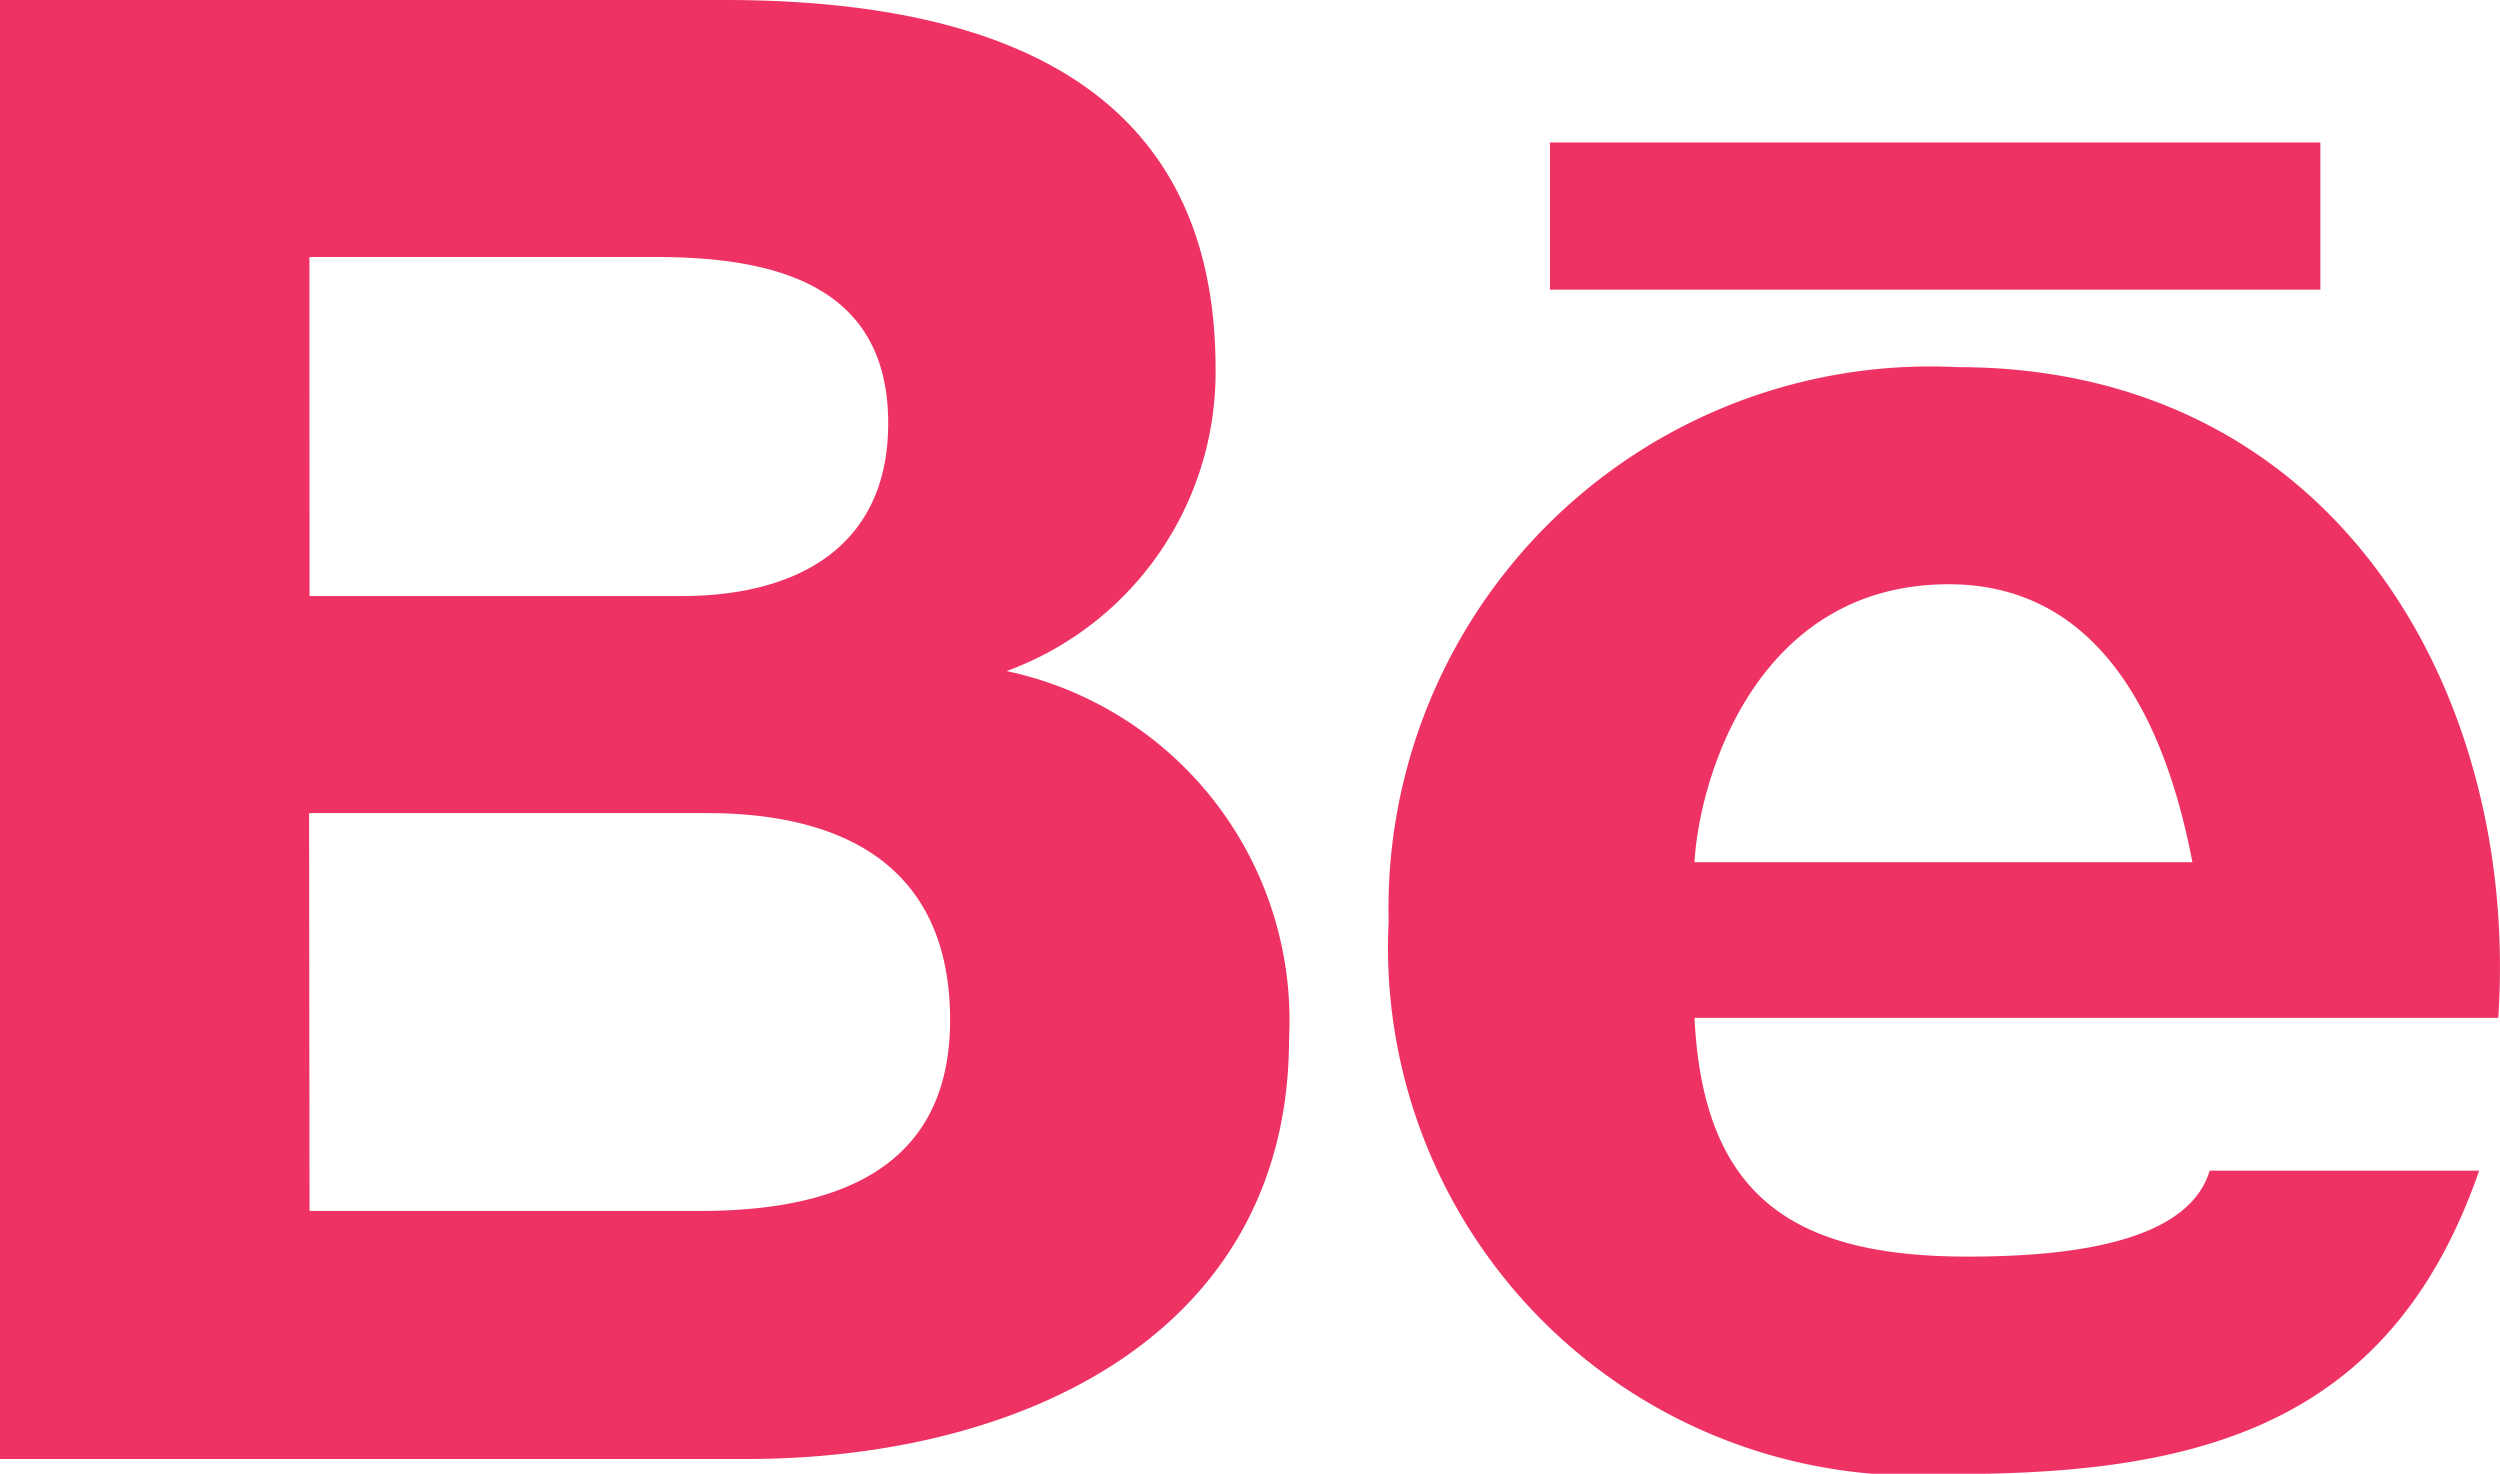 <svg xmlns="http://www.w3.org/2000/svg" width="23.269" height="13.717" viewBox="0 0 23.269 13.717">
  <path id="behance" d="M969.508,10469.108a5.044,5.044,0,0,1,5.294-5.158c3.53,0,5.234,3.05,5.034,6.057h-7.481c.081,1.7.962,2.222,2.547,2.222,1.143,0,2.066-.194,2.248-.8h2.508c-.8,2.308-2.508,2.823-4.855,2.823A4.915,4.915,0,0,1,969.508,10469.108Zm2.847-.55h4.634c-.26-1.359-.883-2.587-2.269-2.587C972.918,10465.972,972.395,10467.8,972.355,10468.559Zm-15.772,5.555v-13.58h6.743c2.726,0,4.571.917,4.571,3.431a2.961,2.961,0,0,1-1.945,2.815,3.323,3.323,0,0,1,2.629,3.42c0,2.738-2.468,3.914-5.055,3.914Zm2.881-2.309H963.1c1.246,0,2.326-.376,2.326-1.776,0-1.378-.92-1.927-2.266-1.927h-3.7Zm0-5.723h3.459c1.1,0,1.927-.473,1.927-1.608,0-1.285-1.046-1.548-2.169-1.548h-3.218Zm11.545-2.852v-1.37h7.171v1.37Z" transform="translate(-956.583 -10460.533)" fill="#ee3364"/>
</svg>
